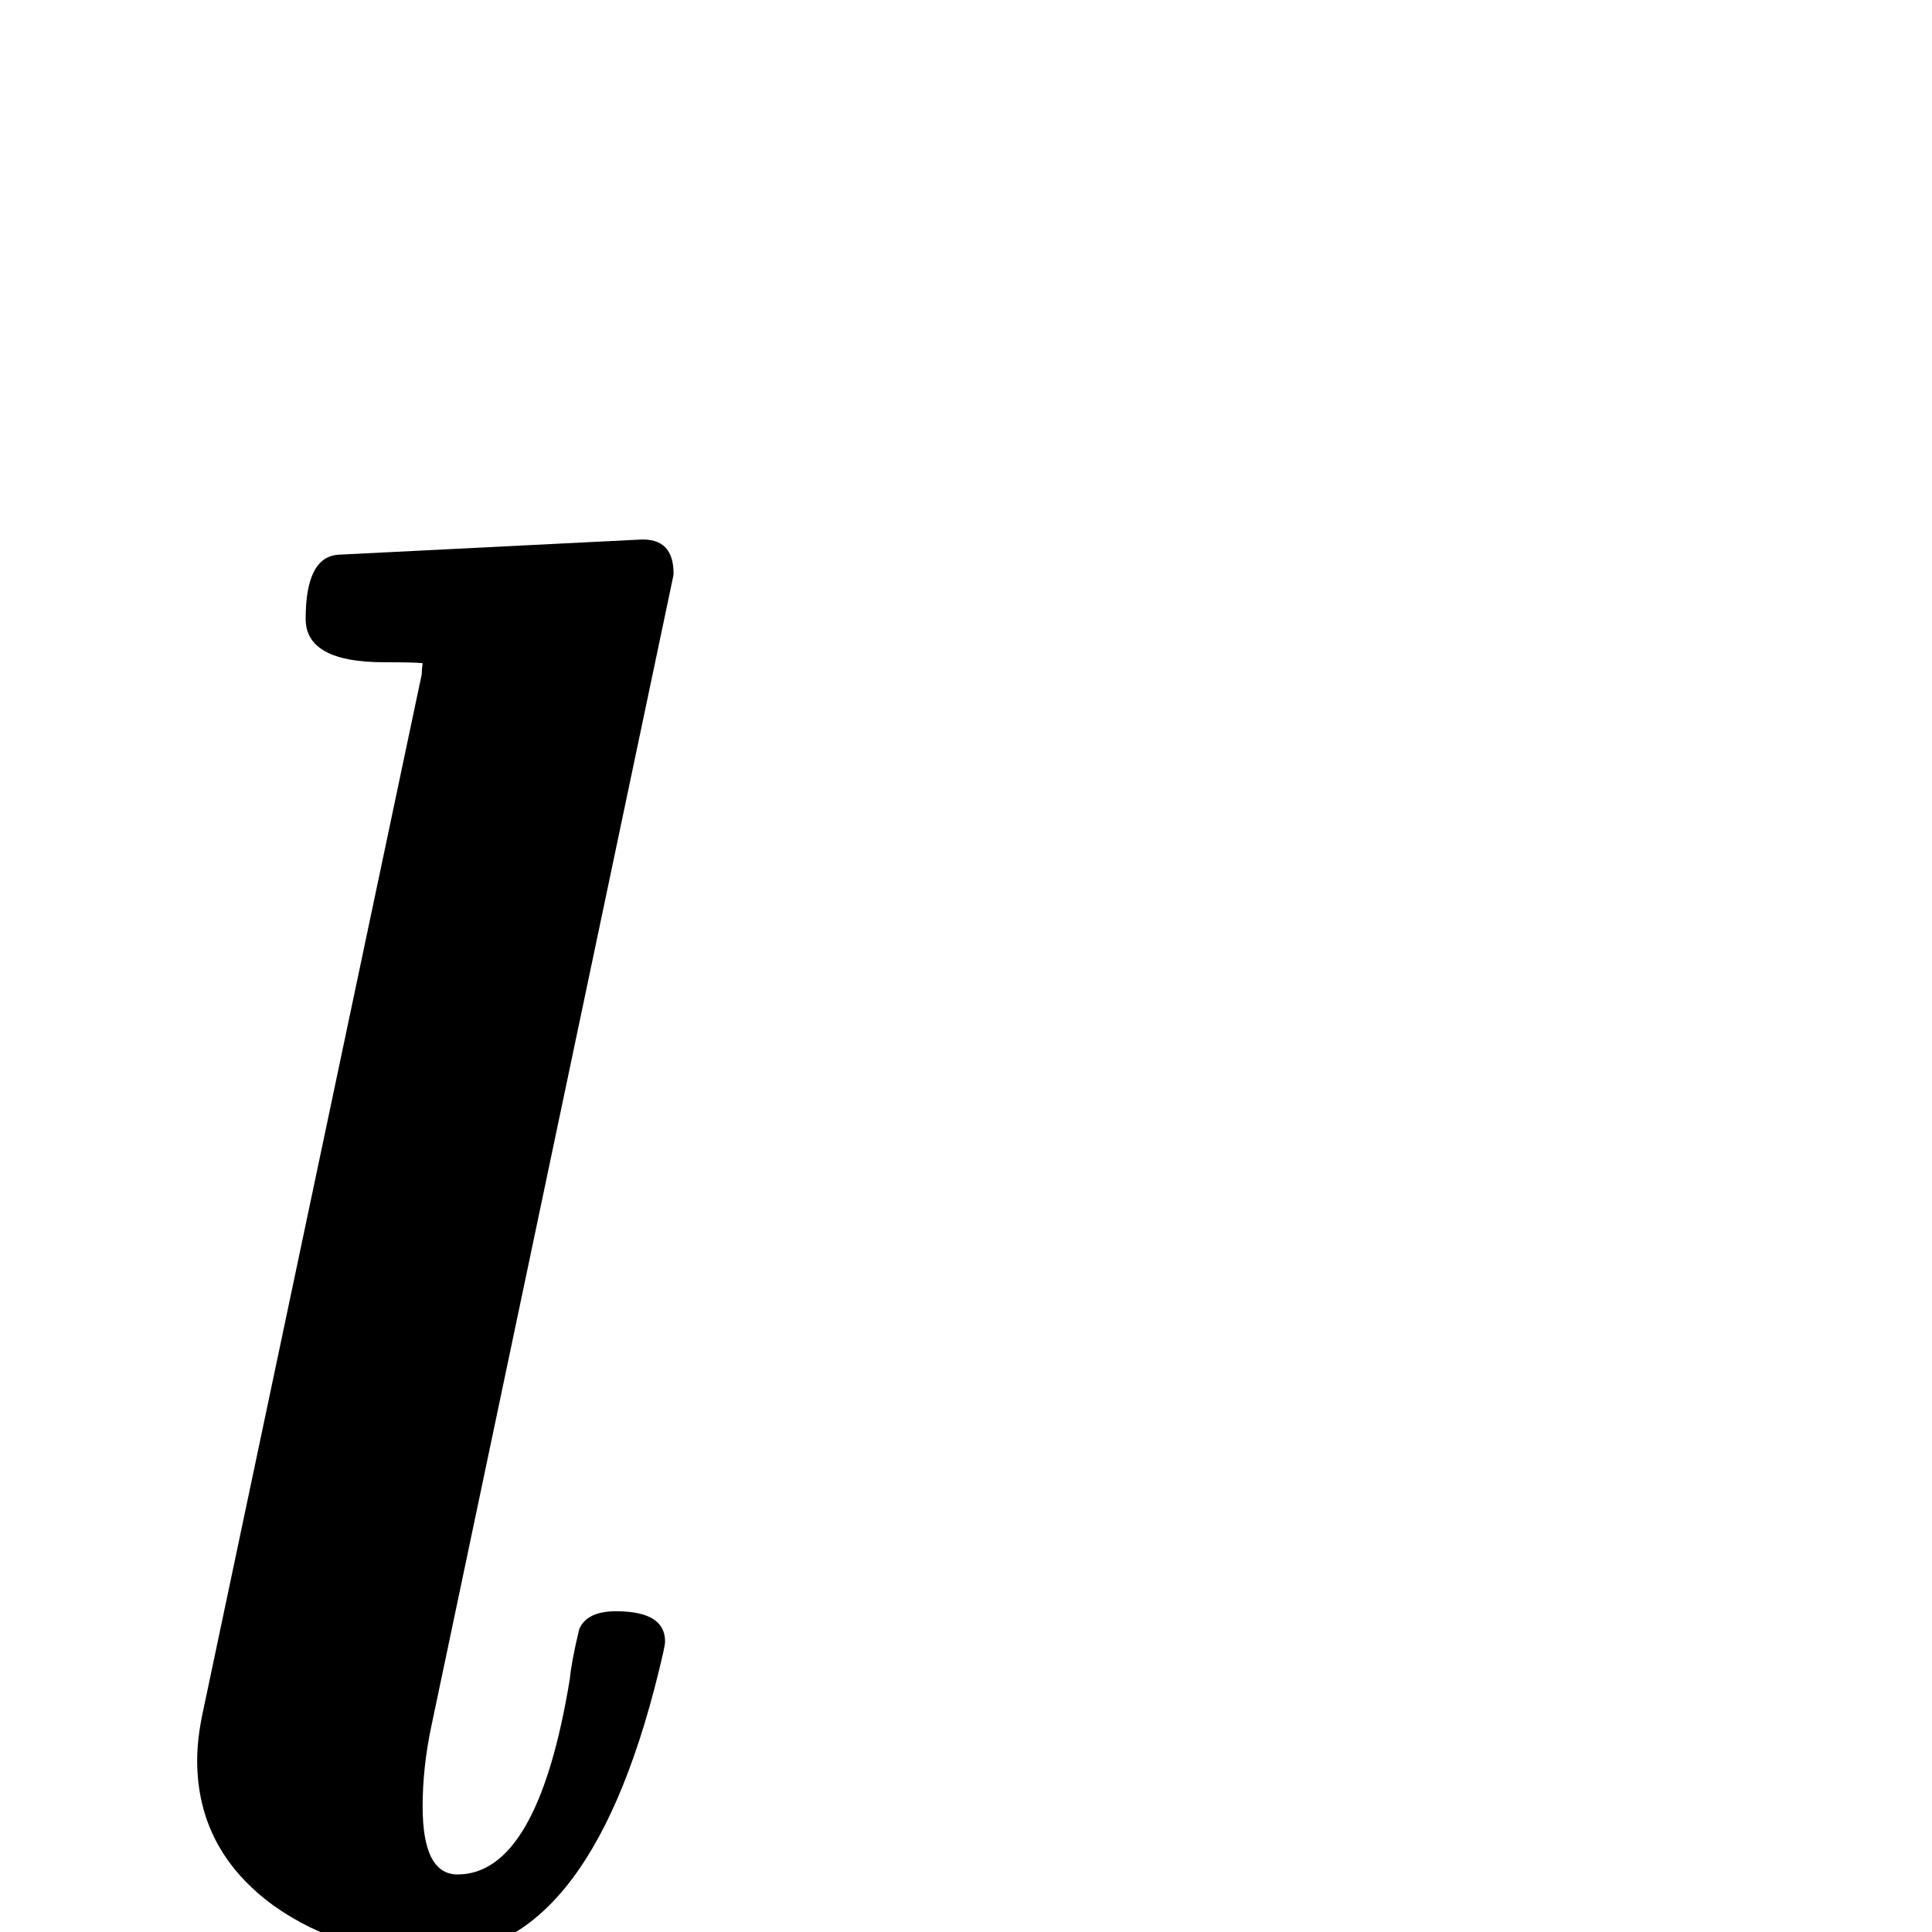 <?xml version="1.0" standalone="no"?>
<!DOCTYPE svg PUBLIC "-//W3C//DTD SVG 1.1//EN" "http://www.w3.org/Graphics/SVG/1.1/DTD/svg11.dtd" >
<svg viewBox="0 -442 2048 2048">
  <g transform="matrix(1 0 0 -1 0 1606)">
   <path fill="currentColor"
d="M714 1440q0 -2 -1 -6l-256 -1217q-9 -43 -9 -84q0 -72 37 -72q85 0 119 207q2 20 10 53q8 19 39 19q52 0 52 -32q0 -3 -2 -12q-73 -320 -241 -320q-99 0 -172 52q-81 59 -81 154q0 23 6 51l232 1100q0 4 1 12q-9 1 -41 1q-83 0 -83 46q0 66 35 68l319 16q36 2 36 -36z
" />
  </g>

</svg>
